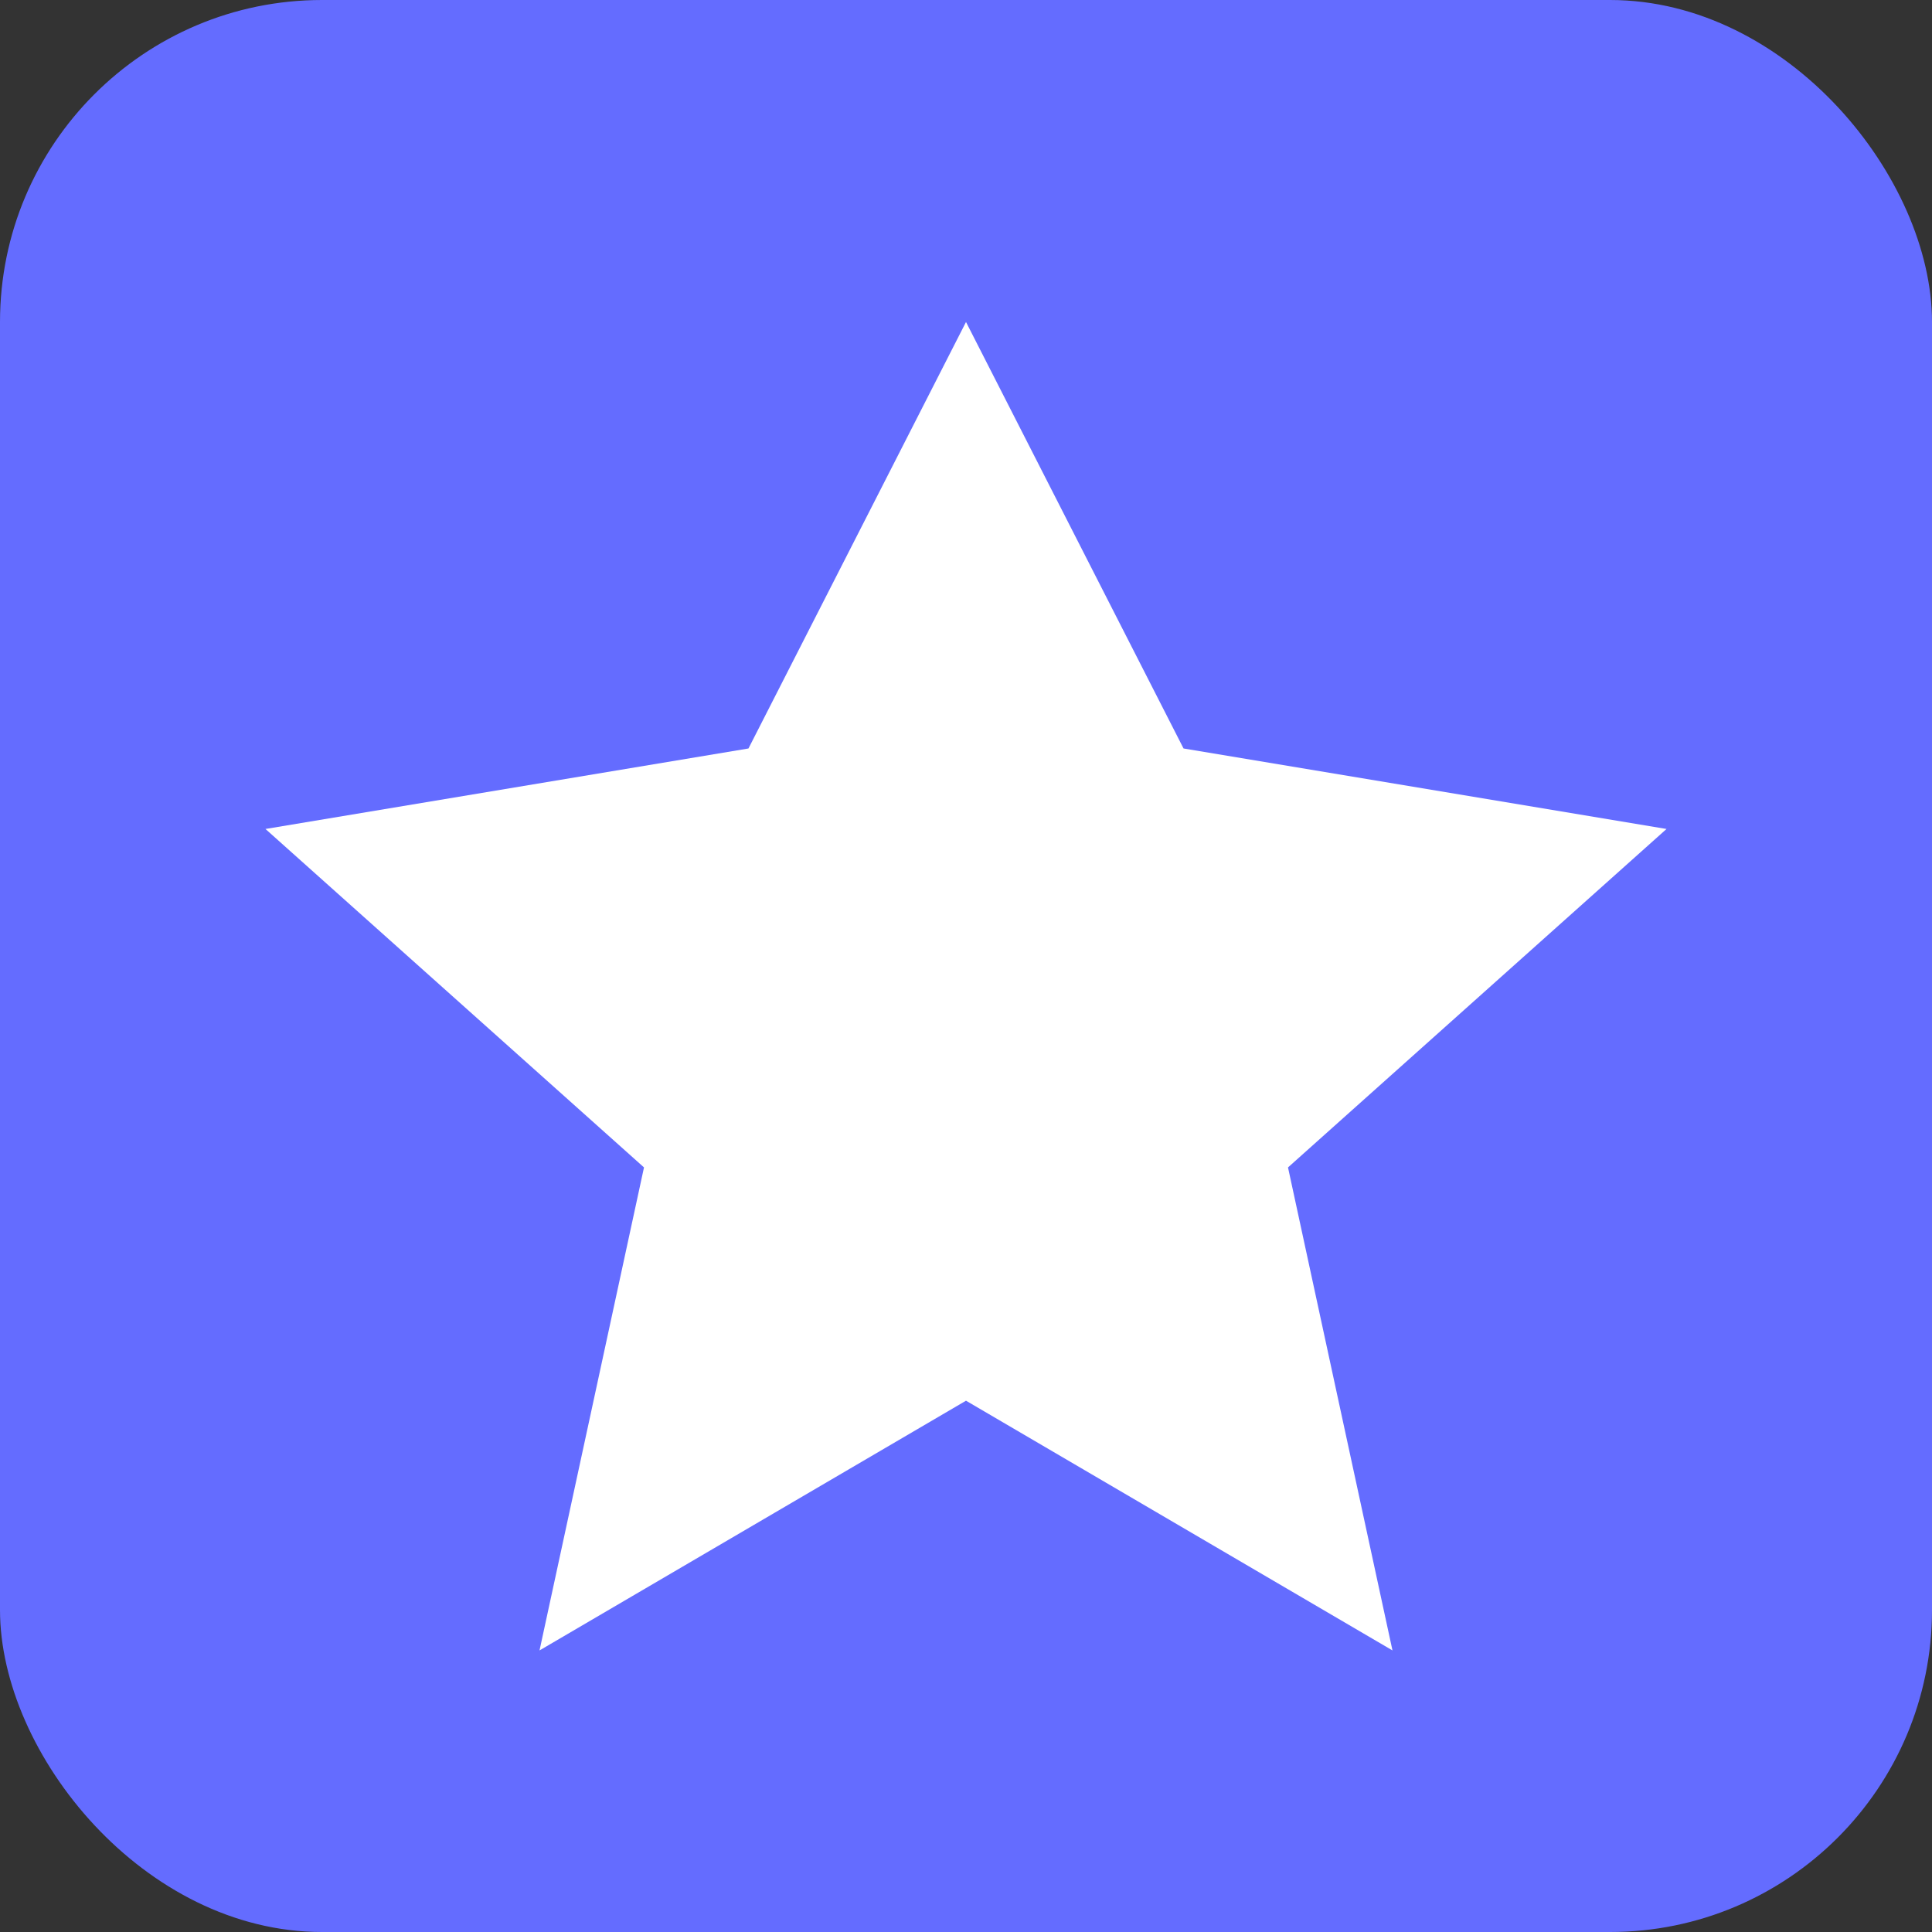 <svg width="120" height="120" viewBox="0 0 120 120" fill="none" xmlns="http://www.w3.org/2000/svg">
  <rect x="0" y="0" width="120" height="120" fill="#333333" stroke="none"/>
  <rect width="120" height="120" rx="20" fill="#646cff"/>
  <path d="M60 20L73.511 46.489L103.511 51.489L80 72.511L86.489 102.511L60 87L33.511 102.511L40 72.511L16.489 51.489L46.489 46.489L60 20Z" fill="#ffffff"/>
</svg>
